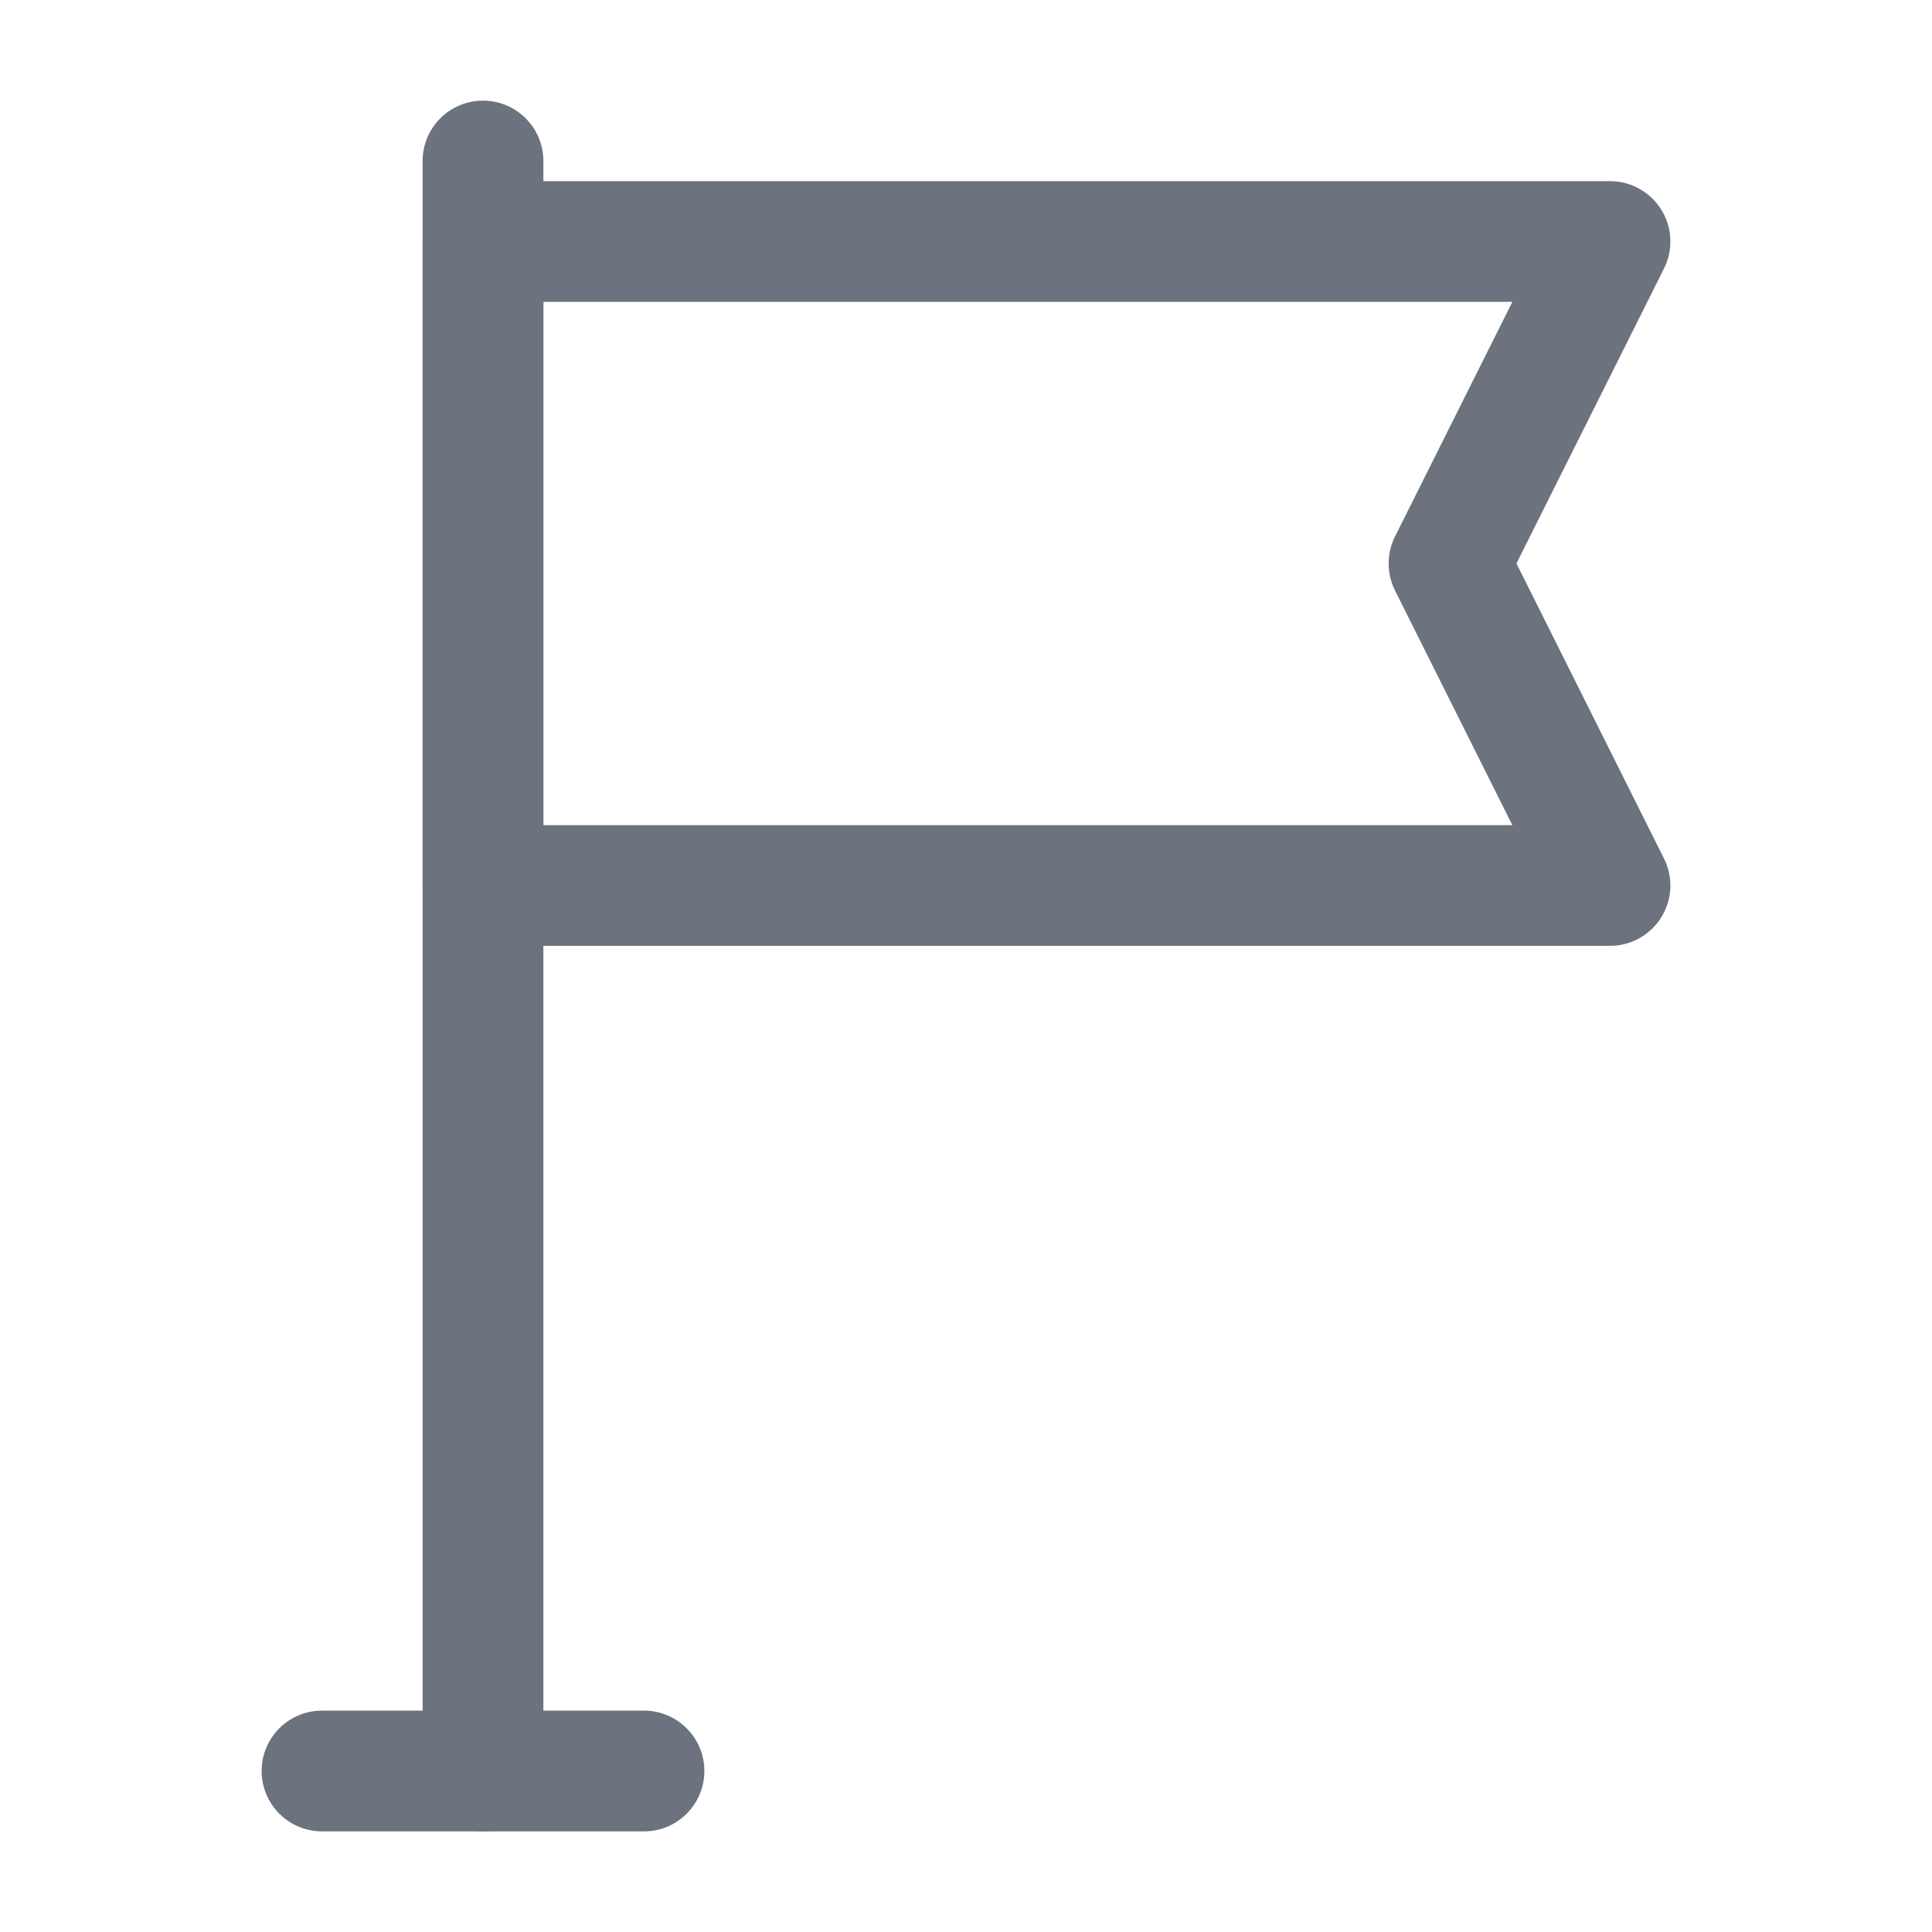 <svg width="24" height="24" viewBox="0 0 24 24" fill="none" xmlns="http://www.w3.org/2000/svg">
<g id="Icon/Flag">
<g id="Vector">
<path fill-rule="evenodd" clip-rule="evenodd" d="M3.25 22C3.25 21.586 3.586 21.25 4 21.25H8C8.414 21.25 8.75 21.586 8.75 22C8.75 22.414 8.414 22.75 8 22.75H4C3.586 22.75 3.25 22.414 3.25 22Z" fill="#6C737F"/>
<path fill-rule="evenodd" clip-rule="evenodd" d="M6 1.25C6.414 1.25 6.75 1.586 6.75 2V22C6.75 22.414 6.414 22.75 6 22.75C5.586 22.75 5.25 22.414 5.25 22V2C5.25 1.586 5.586 1.25 6 1.25Z" fill="#6C737F"/>
<path fill-rule="evenodd" clip-rule="evenodd" d="M5.25 3C5.25 2.586 5.586 2.25 6 2.25H20C20.26 2.25 20.501 2.385 20.638 2.606C20.775 2.827 20.787 3.103 20.671 3.335L18.838 7L20.671 10.665C20.787 10.897 20.775 11.173 20.638 11.394C20.501 11.615 20.26 11.75 20 11.75H6C5.586 11.75 5.25 11.414 5.25 11V3ZM6.75 3.75V10.25H18.787L17.329 7.335C17.224 7.124 17.224 6.876 17.329 6.665L18.787 3.75H6.75Z" fill="#6C737F"/>
</g>
</g>
</svg>
